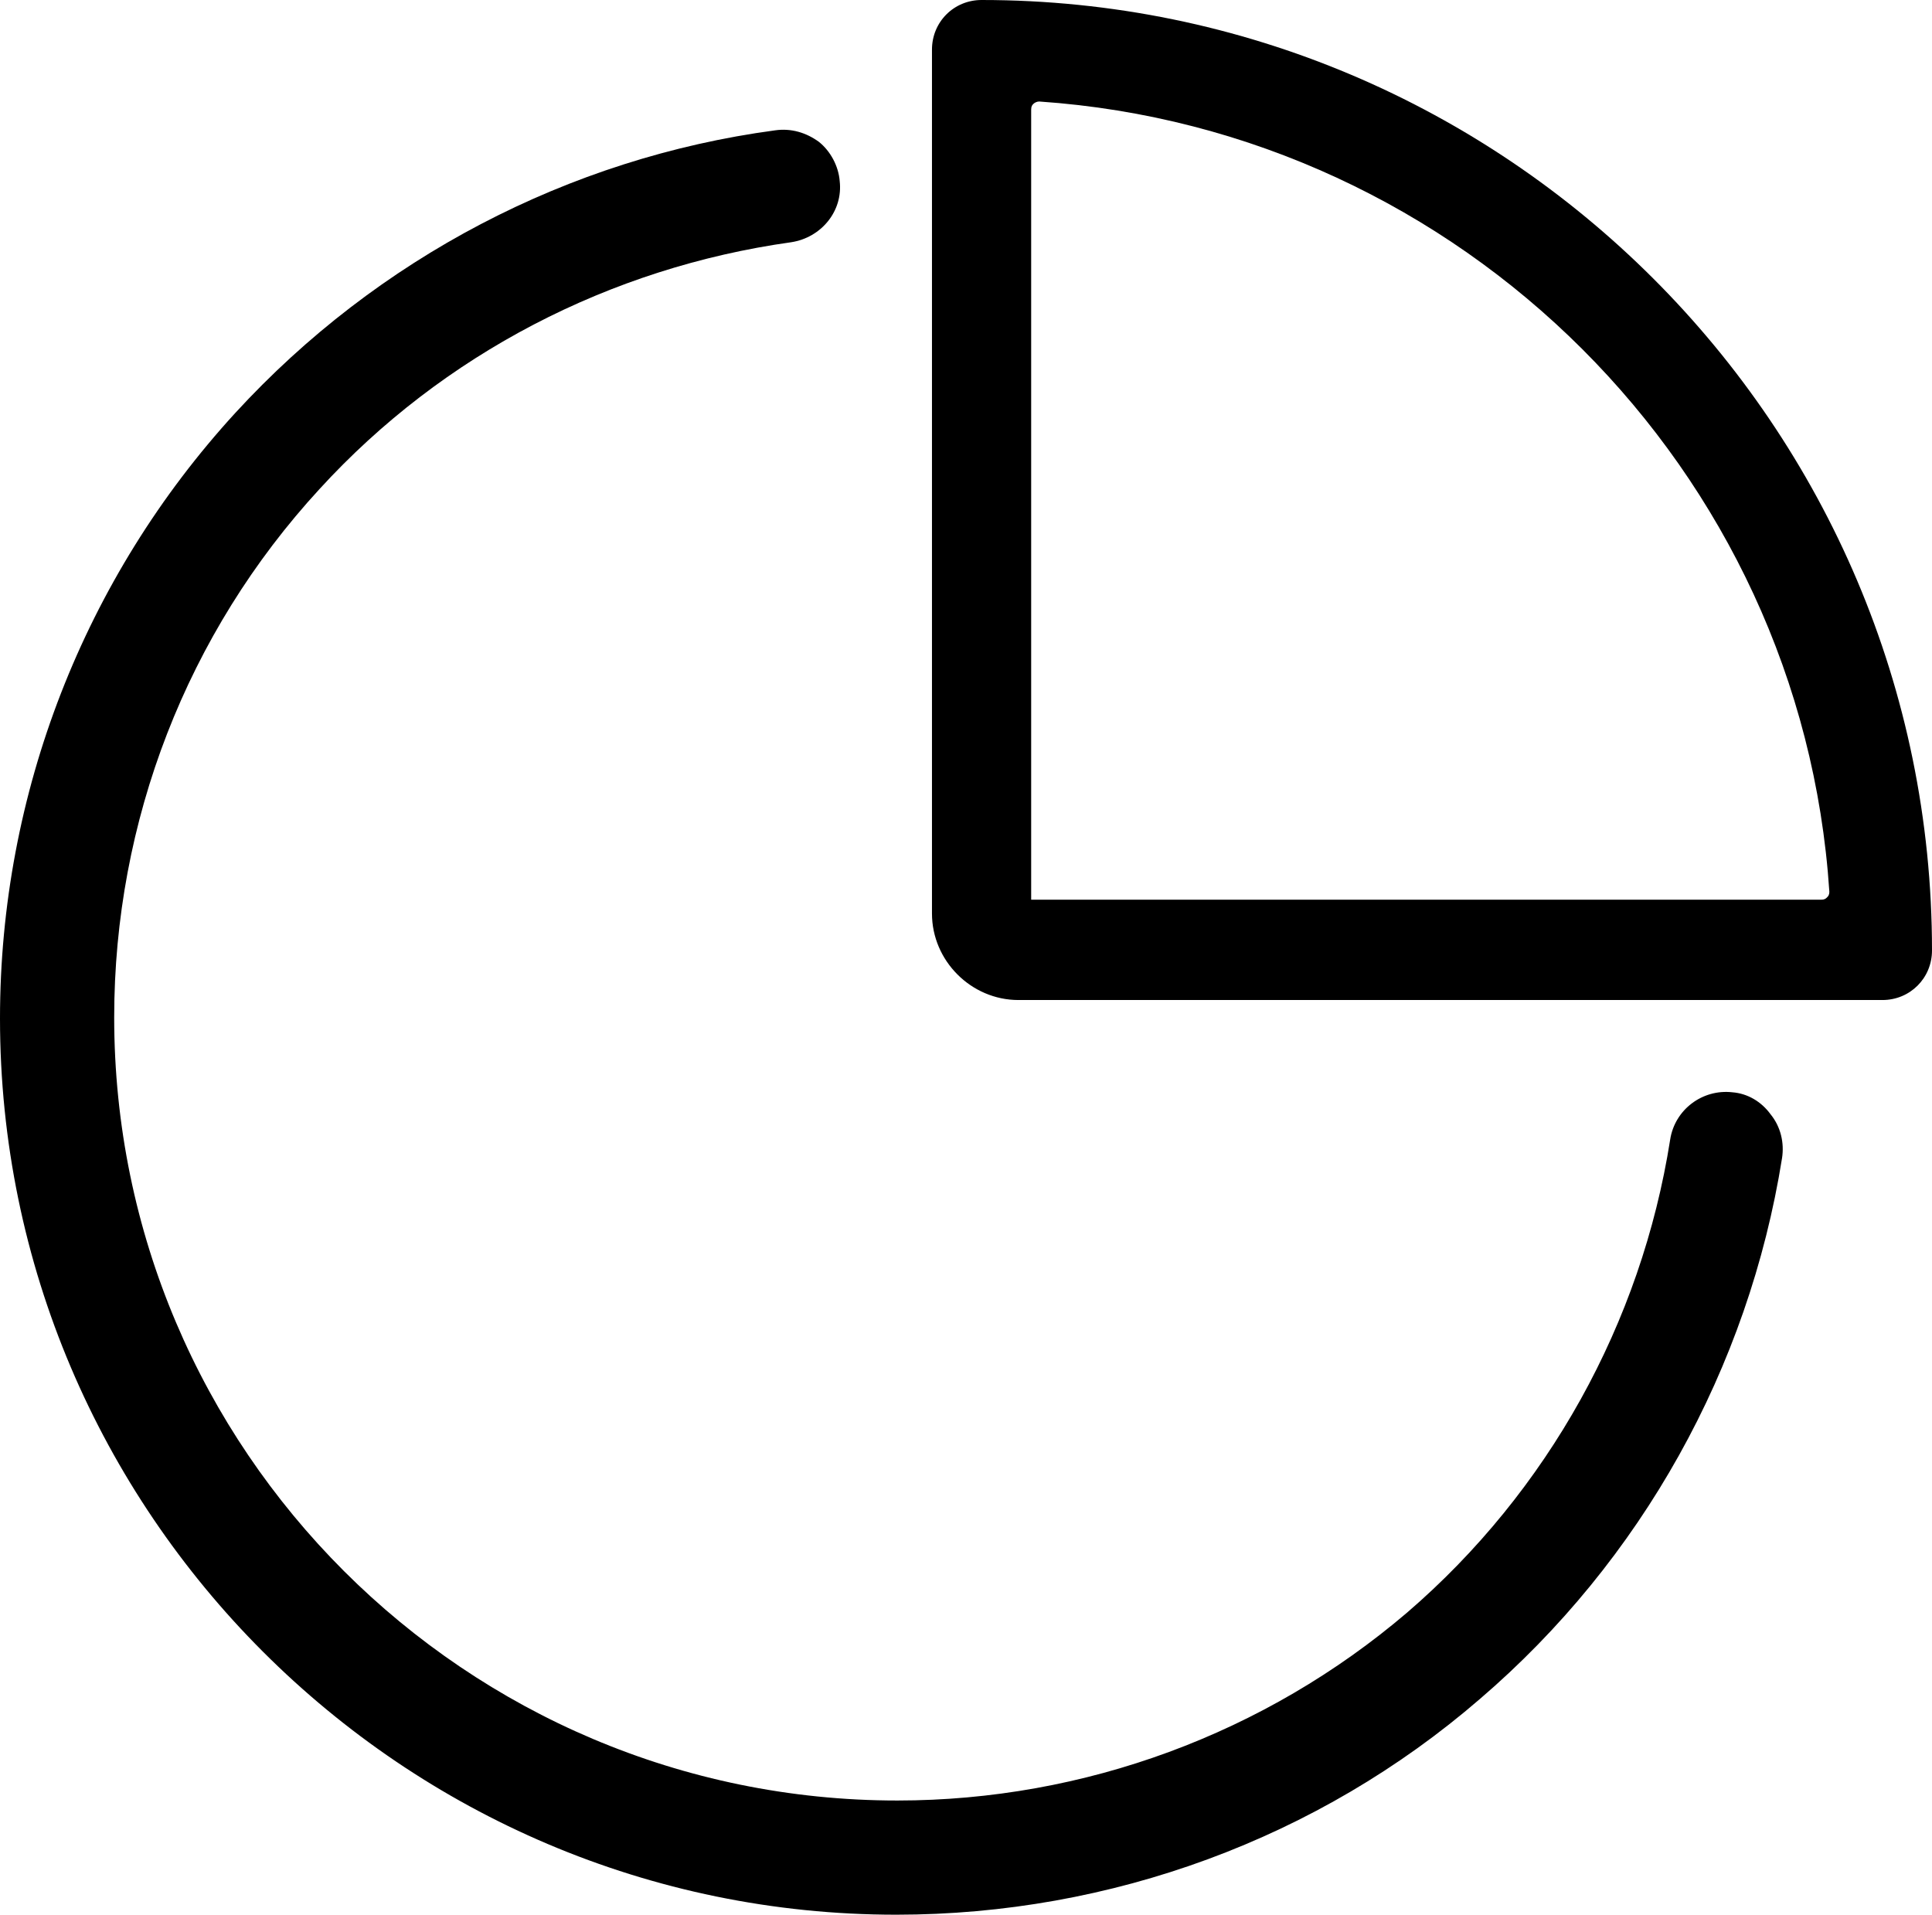 <?xml version="1.0" encoding="utf-8"?>
<!-- Generator: Adobe Illustrator 25.0.0, SVG Export Plug-In . SVG Version: 6.00 Build 0)  -->
<svg version="1.0" id="Layer_1" xmlns="http://www.w3.org/2000/svg" xmlns:xlink="http://www.w3.org/1999/xlink" x="0px" y="0px"
	 width="167.5px" height="166px" viewBox="0 0 167.5 166" enable-background="new 0 0 167.5 166" xml:space="preserve">
<g>
	<path d="M85.1,0L85.1,0c-2.4,0-4.3,1.9-4.3,4.3v74.9c0,4.1,3.4,7.5,7.5,7.5h74.9c2.4,0,4.3-1.9,4.3-4.3C167.5,36.9,130.5,0,85.1,0z
		 M89.4,9.5c0-0.3,0.1-0.4,0.2-0.5c0.1-0.1,0.3-0.2,0.5-0.2c36.6,2.5,66.1,31.9,68.5,68.5c0,0.3-0.1,0.4-0.2,0.5
		c-0.1,0.1-0.2,0.2-0.5,0.2H89.4V9.5z"/>
	<path d="M150.2,94.7L150.2,94.7c-2.6-0.3-5,1.5-5.4,4.1c-2.5,15.9-10.6,30.5-22.8,41c-12.3,10.5-28,16.3-44.2,16.3
		c-37.4,0-67.9-30.4-67.9-67.9c0-17,6.3-33.3,17.8-45.8C38.4,30.7,52.9,23.2,68.6,21c2.6-0.4,4.5-2.7,4.2-5.3
		c-0.1-1.3-0.8-2.6-1.8-3.4c-1.1-0.8-2.4-1.2-3.8-1c-17.9,2.4-34.5,11.1-46.8,24.5C7.3,50.1,0,68.8,0,88.3
		C0,131.1,34.9,166,77.7,166c18.6,0,36.6-6.6,50.6-18.7c14-12,23.3-28.7,26.2-46.9c0.2-1.3-0.1-2.7-1-3.8
		C152.7,95.5,151.5,94.8,150.2,94.7z"/>
</g>
</svg>
